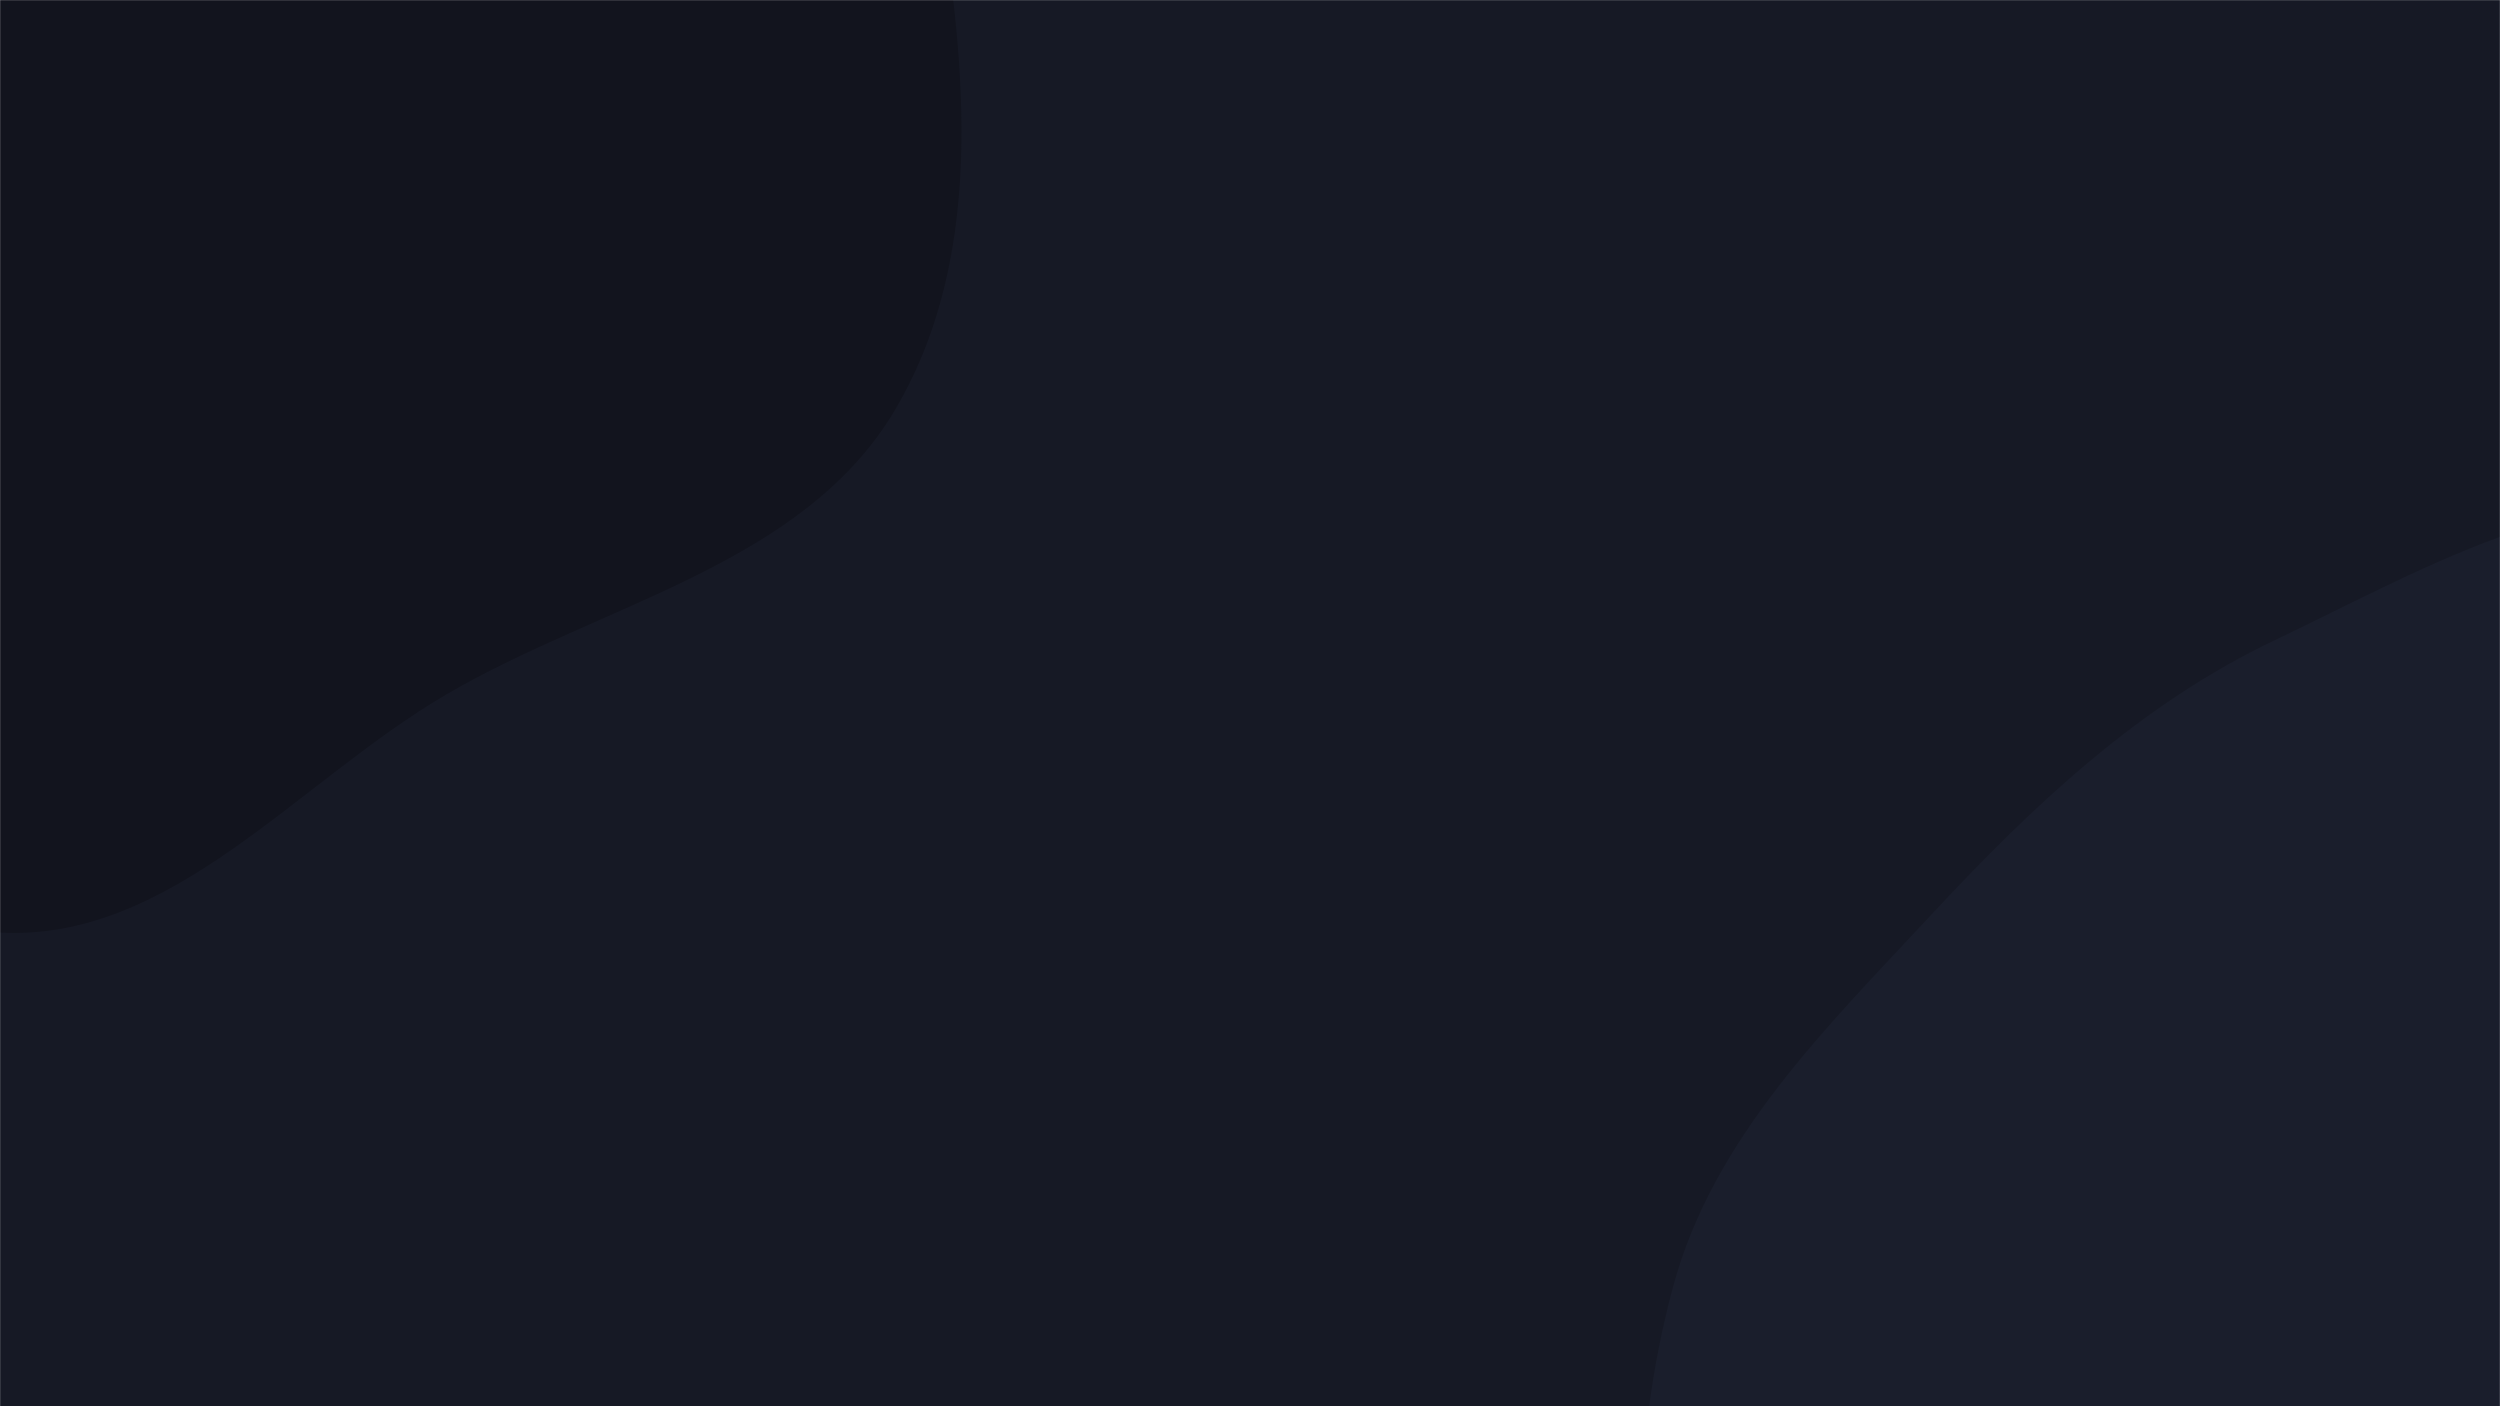<svg xmlns="http://www.w3.org/2000/svg" version="1.1" xmlns:xlink="http://www.w3.org/1999/xlink" xmlns:svgjs="http://svgjs.com/svgjs" width="1920" height="1080" preserveAspectRatio="none" viewBox="0 0 1920 1080"><g mask="url(&quot;#SvgjsMask1042&quot;)" fill="none"><rect width="1920" height="1080" x="0" y="0" fill="rgba(22, 25, 37, 1)"></rect><path d="M0,716.214C131.987,723.234,228.65,600.046,342.754,533.336C462.822,463.14,617.318,434.009,687.792,314.104C759.882,191.449,740.82,37.169,716.795,-103.06C693.248,-240.5,626.973,-360.745,552.028,-478.335C465.42,-614.225,404.087,-805.49,246.794,-840.502C87.972,-875.854,-35.886,-698.645,-188.876,-643.252C-328.831,-592.579,-518.353,-645.959,-611.396,-529.778C-704.857,-413.075,-607.448,-238.366,-631.326,-90.771C-655.84,60.755,-824.441,208.047,-752.715,343.754C-679.692,481.915,-460.159,428.774,-320.096,498.08C-201.978,556.528,-131.602,709.214,0,716.214" fill="#12141e"></path><path d="M1920 1784.908C2054.214 1803.139 2190.646 1751.596 2302.845 1675.719 2413.572 1600.837 2513.032 1494.594 2542.181 1364.14 2569.753 1240.747 2487.233 1125.091 2453.082 1003.354 2423.986 899.638 2408.4 796.197 2356.392 701.864 2293.287 587.403 2243.483 441.739 2119.935 399.084 1996.436 356.446 1865.179 435.384 1747.214 491.547 1643.632 540.862 1561.871 617.975 1483.737 701.976 1402.878 788.906 1315.491 873.985 1284.807 988.673 1252.129 1110.812 1248.53 1247.9 1307.796 1359.584 1365.999 1469.266 1496.657 1509.216 1598.631 1580.061 1705.116 1654.04 1791.519 1767.456 1920 1784.908" fill="#1a1e2c"></path></g><defs><mask id="SvgjsMask1042"><rect width="1920" height="1080" fill="#ffffff"></rect></mask></defs></svg>